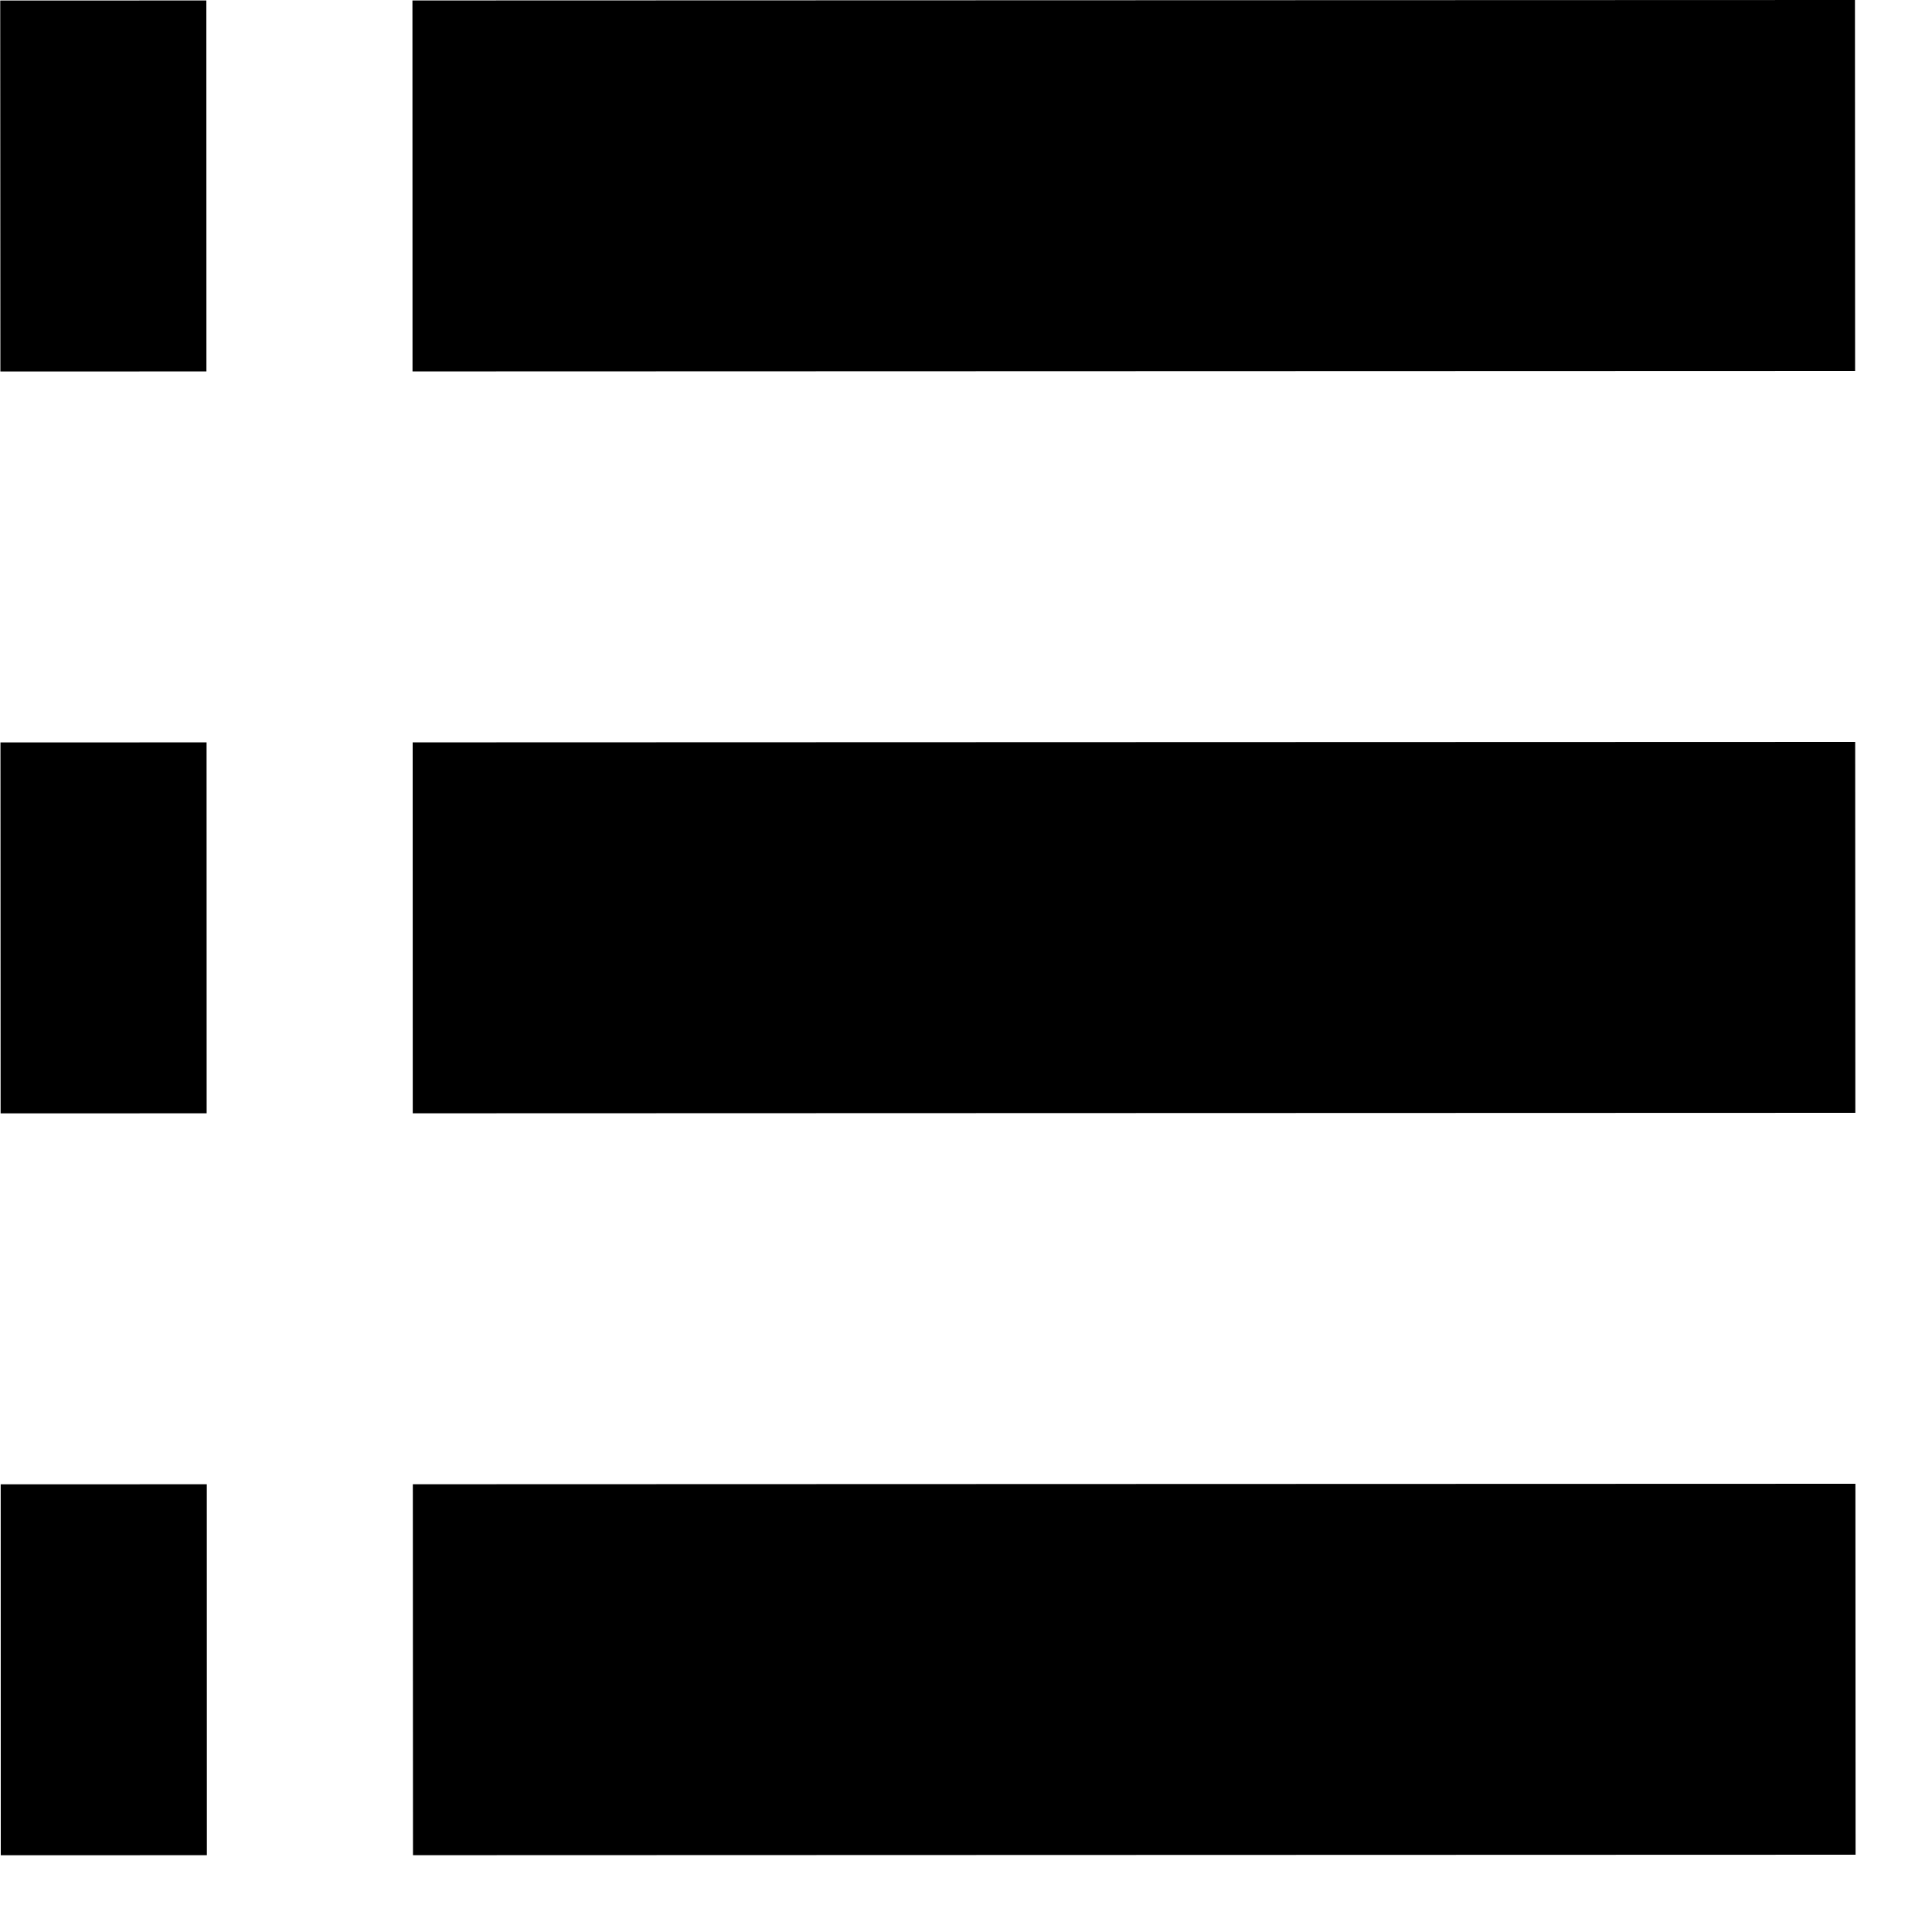 <svg width="25" height="25" viewBox="0 0 25 25" fill="none" xmlns="http://www.w3.org/2000/svg">
<path d="M24.009 19.2L5.342 19.206L5.344 24.006L24.011 24L24.009 19.2ZM24.006 9.6L5.34 9.606L5.341 14.406L24.008 14.4L24.006 9.6ZM24.003 4.76837e-07L5.337 0.006L5.338 4.806L24.005 4.8L24.003 4.76837e-07ZM2.67 0.006L0.003 0.007L0.005 4.807L2.671 4.806L2.67 0.006ZM2.677 24.006L2.676 19.206L0.009 19.207L0.01 24.007L2.677 24.006ZM2.673 9.606L0.006 9.607L0.008 14.407L2.674 14.406L2.673 9.606Z" fill="black"/>
</svg>
